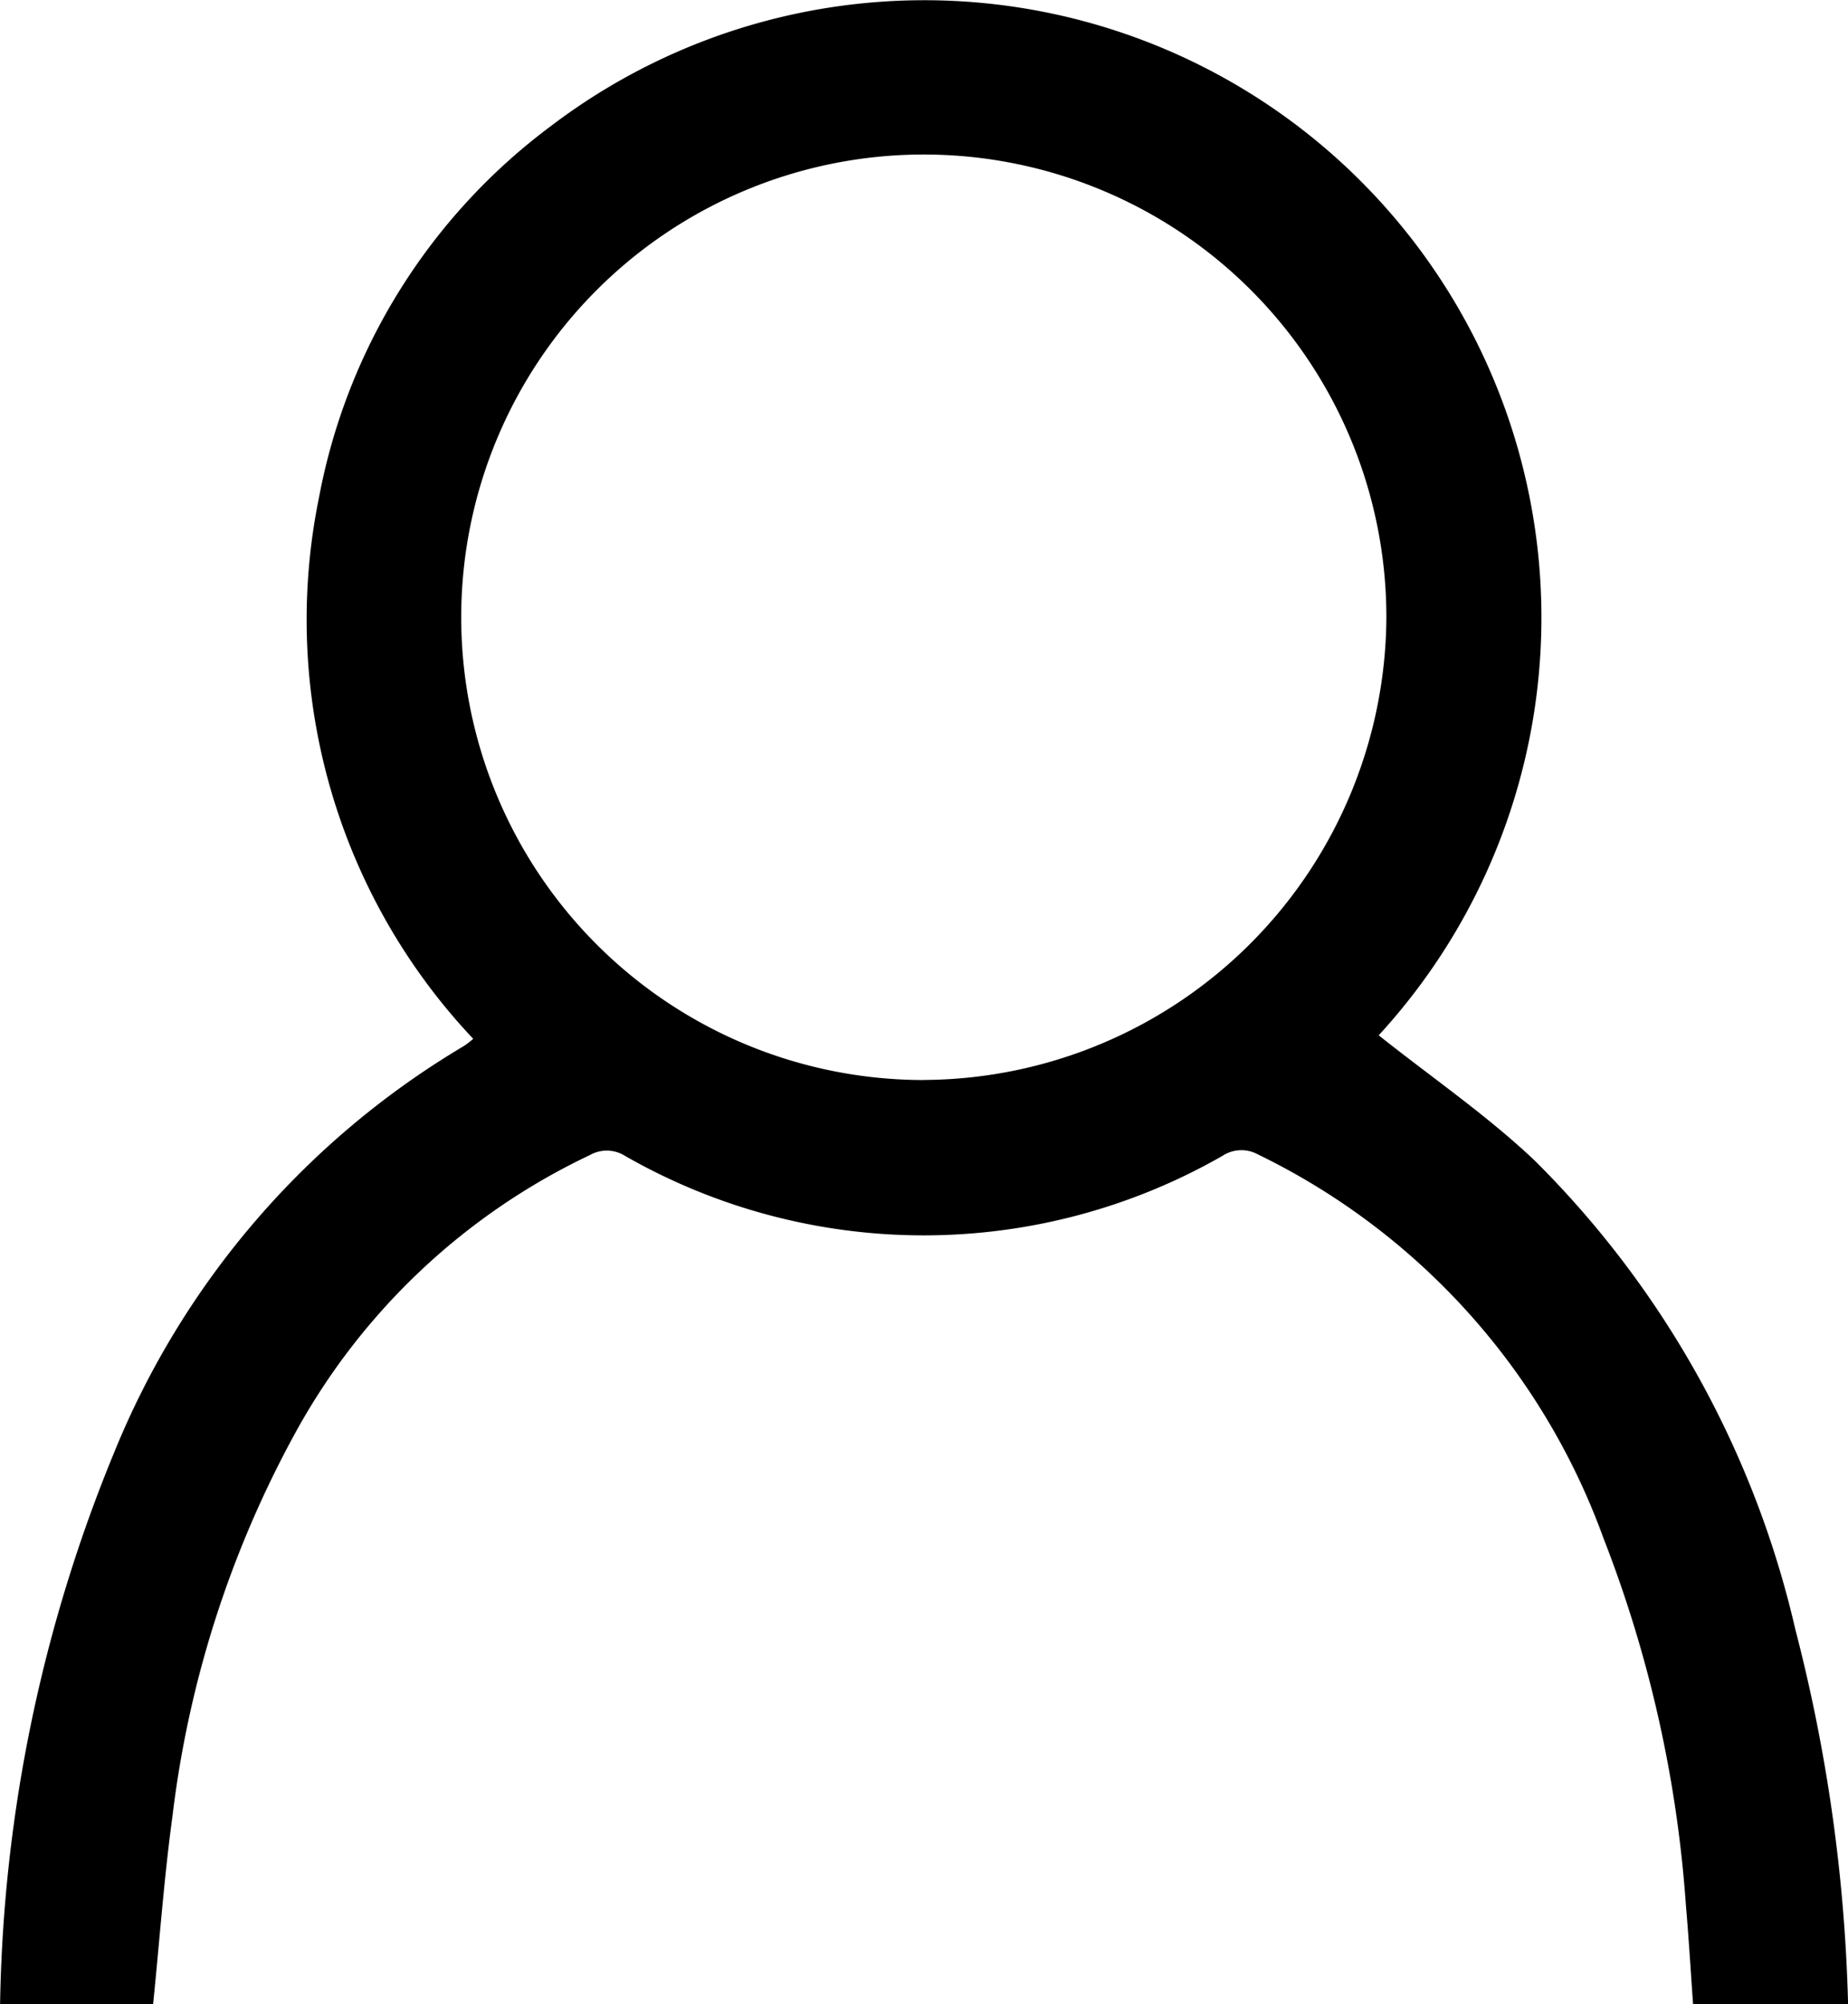 <svg xmlns="http://www.w3.org/2000/svg" width="23.103" height="25.046" viewBox="0 0 23.103 25.046">
  <g id="Group_3181" data-name="Group 3181" transform="translate(-382.04 -429.88)">
    <path id="Path_2537" data-name="Path 2537" d="M404.486,450.248a12.081,12.081,0,0,0-3.257-5.862c-.6-.569-1.291-1.041-1.953-1.568a7.715,7.715,0,0,0-10.355-11.358,7.515,7.515,0,0,0-2.894,4.642,7.628,7.628,0,0,0,1.929,6.76,1.1,1.1,0,0,1-.115.089,10.5,10.5,0,0,0-4.365,5.059,18.873,18.873,0,0,0-1.435,6.917h1.913c.081-.793.136-1.571.241-2.341a13.254,13.254,0,0,1,1.537-4.8,8.2,8.2,0,0,1,3.682-3.471.428.428,0,0,1,.44.01,7.516,7.516,0,0,0,7.468,0,.43.43,0,0,1,.441-.02,8.578,8.578,0,0,1,4.322,4.795,15.606,15.606,0,0,1,1.031,4.581c.035.408.06.817.09,1.245h1.938A20.658,20.658,0,0,0,404.486,450.248Zm-10.9-6.871a5.783,5.783,0,1,1,5.786-5.78A5.812,5.812,0,0,1,393.588,443.376Z" transform="translate(0)"/>
  </g>
</svg>
